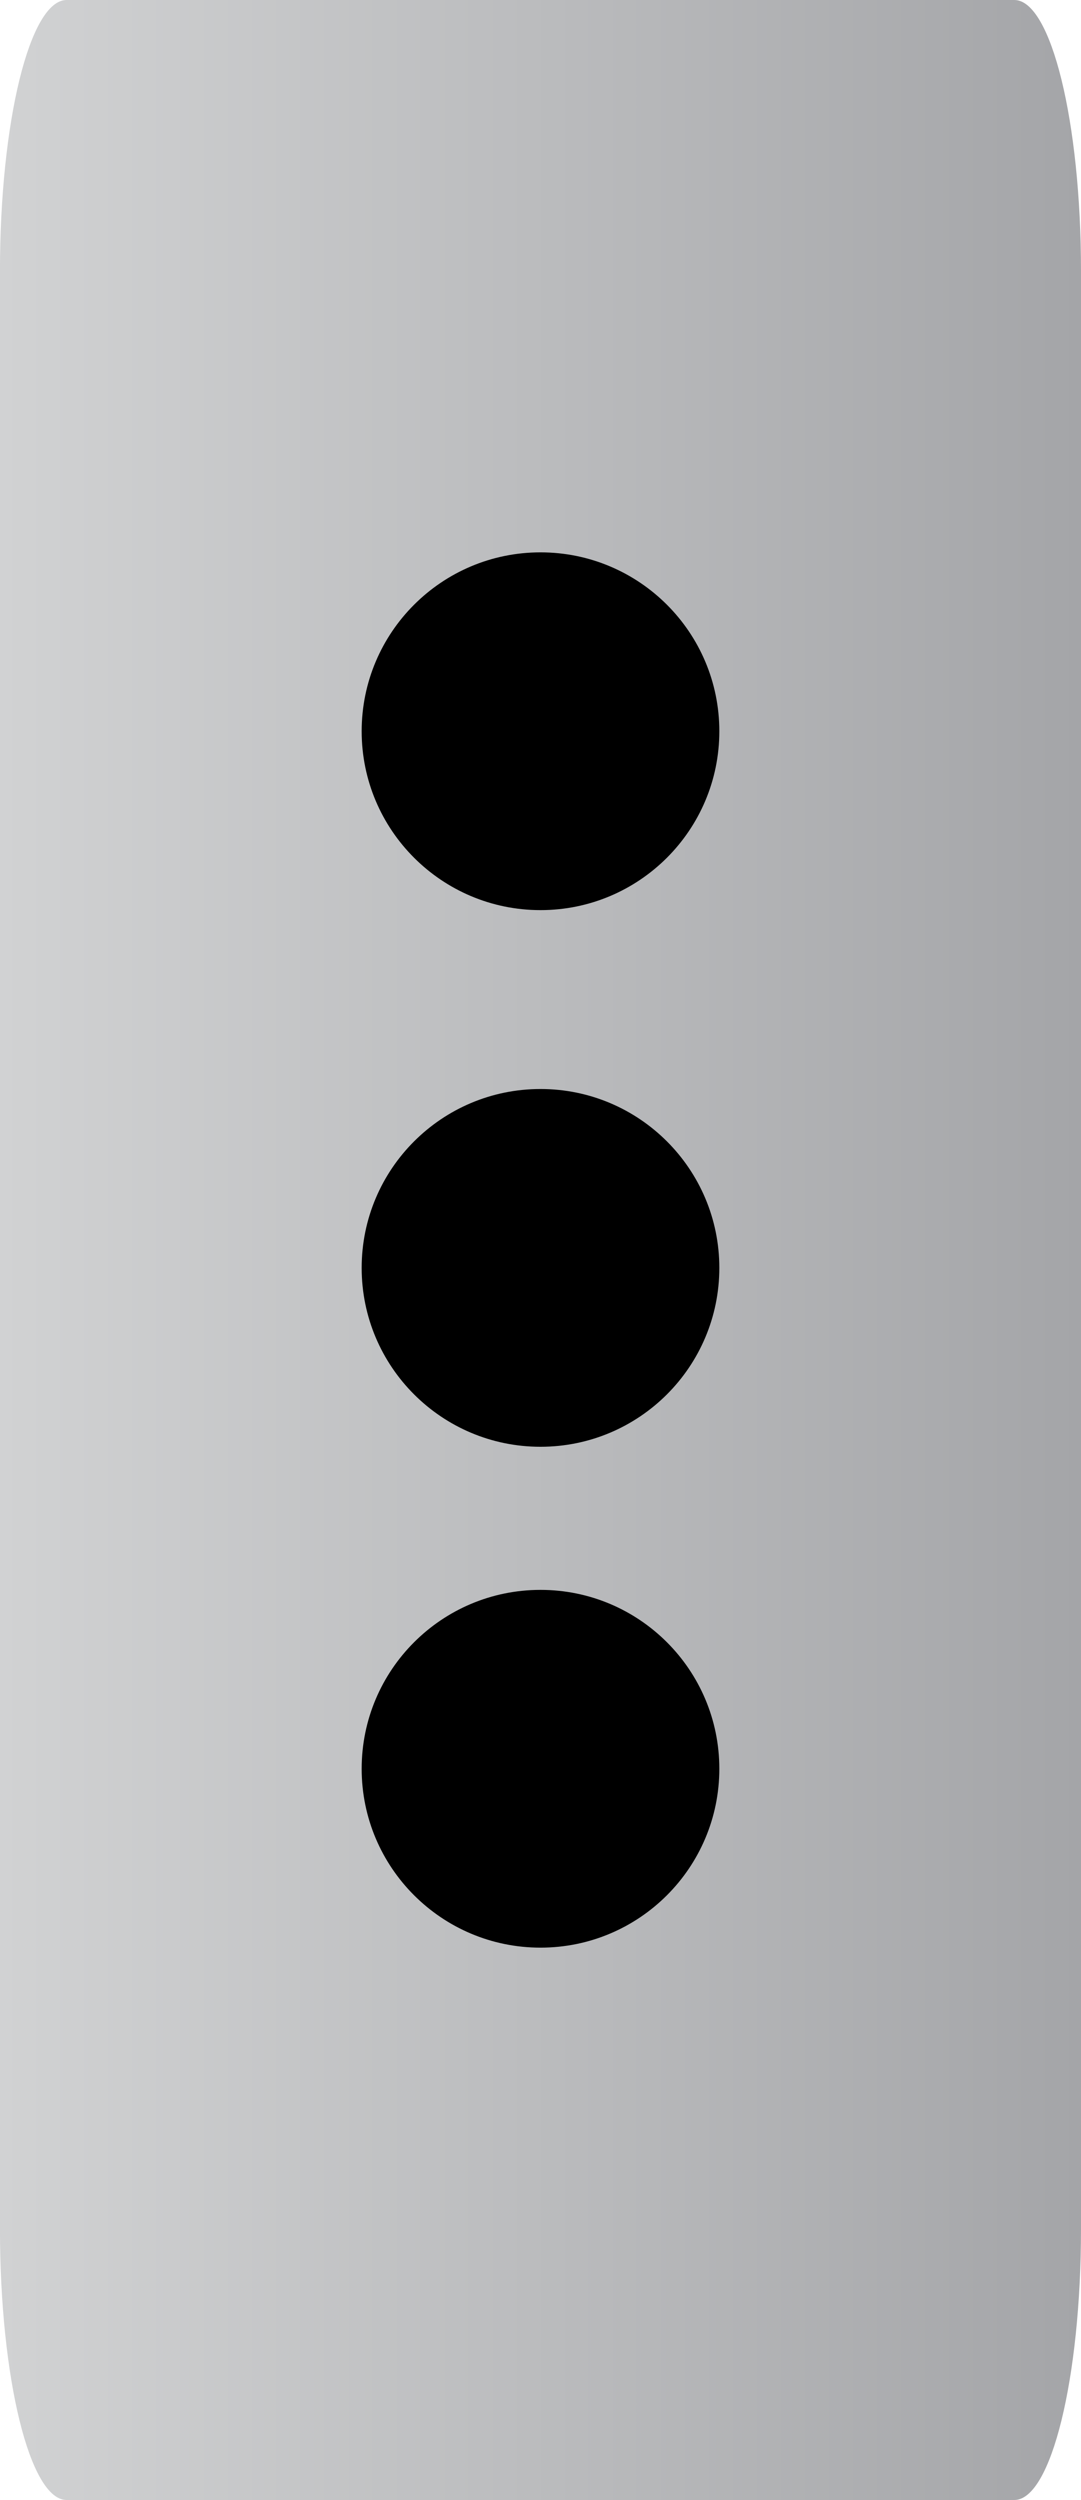<svg version="1.1" xmlns="http://www.w3.org/2000/svg" xmlns:xlink="http://www.w3.org/1999/xlink" width="30.224" height="69.878" viewBox="0,0,30.224,69.878"><defs><linearGradient x1="224.888" y1="180.001" x2="255.113" y2="180.001" gradientUnits="userSpaceOnUse" id="color-1"><stop offset="0" stop-color="#d1d2d3"/><stop offset="1" stop-color="#a4a5a8"/></linearGradient></defs><g transform="translate(-224.888,-145.061)"><g data-paper-data="{&quot;isPaintingLayer&quot;:true}" fill-rule="nonzero" stroke="none" stroke-linecap="butt" stroke-linejoin="miter" stroke-miterlimit="10" stroke-dasharray="" stroke-dashoffset="0" style="mix-blend-mode: normal"><path d="M255.112,152.643v54.716c0,4.18 -0.836,7.58 -1.864,7.58h-26.497c-1.027,0 -1.864,-3.4 -1.864,-7.58v-54.718c0,-4.18 0.836,-7.58 1.864,-7.58h26.497c1.028,0 1.864,3.402 1.864,7.582z" fill="url(#color-1)" stroke-width="1"/><path d="M235,165.5c0,-2.761 2.239,-5 5,-5c2.761,0 5,2.239 5,5c0,2.761 -2.239,5 -5,5c-2.761,0 -5,-2.239 -5,-5z" fill="#000000" stroke-width="0.5"/><path d="M235,180.5c0,-2.761 2.239,-5 5,-5c2.761,0 5,2.239 5,5c0,2.761 -2.239,5 -5,5c-2.761,0 -5,-2.239 -5,-5z" fill="#000000" stroke-width="0.5"/><path d="M235,194.5c0,-2.761 2.239,-5 5,-5c2.761,0 5,2.239 5,5c0,2.761 -2.239,5 -5,5c-2.761,0 -5,-2.239 -5,-5z" fill="#000000" stroke-width="0.5"/></g></g></svg>
